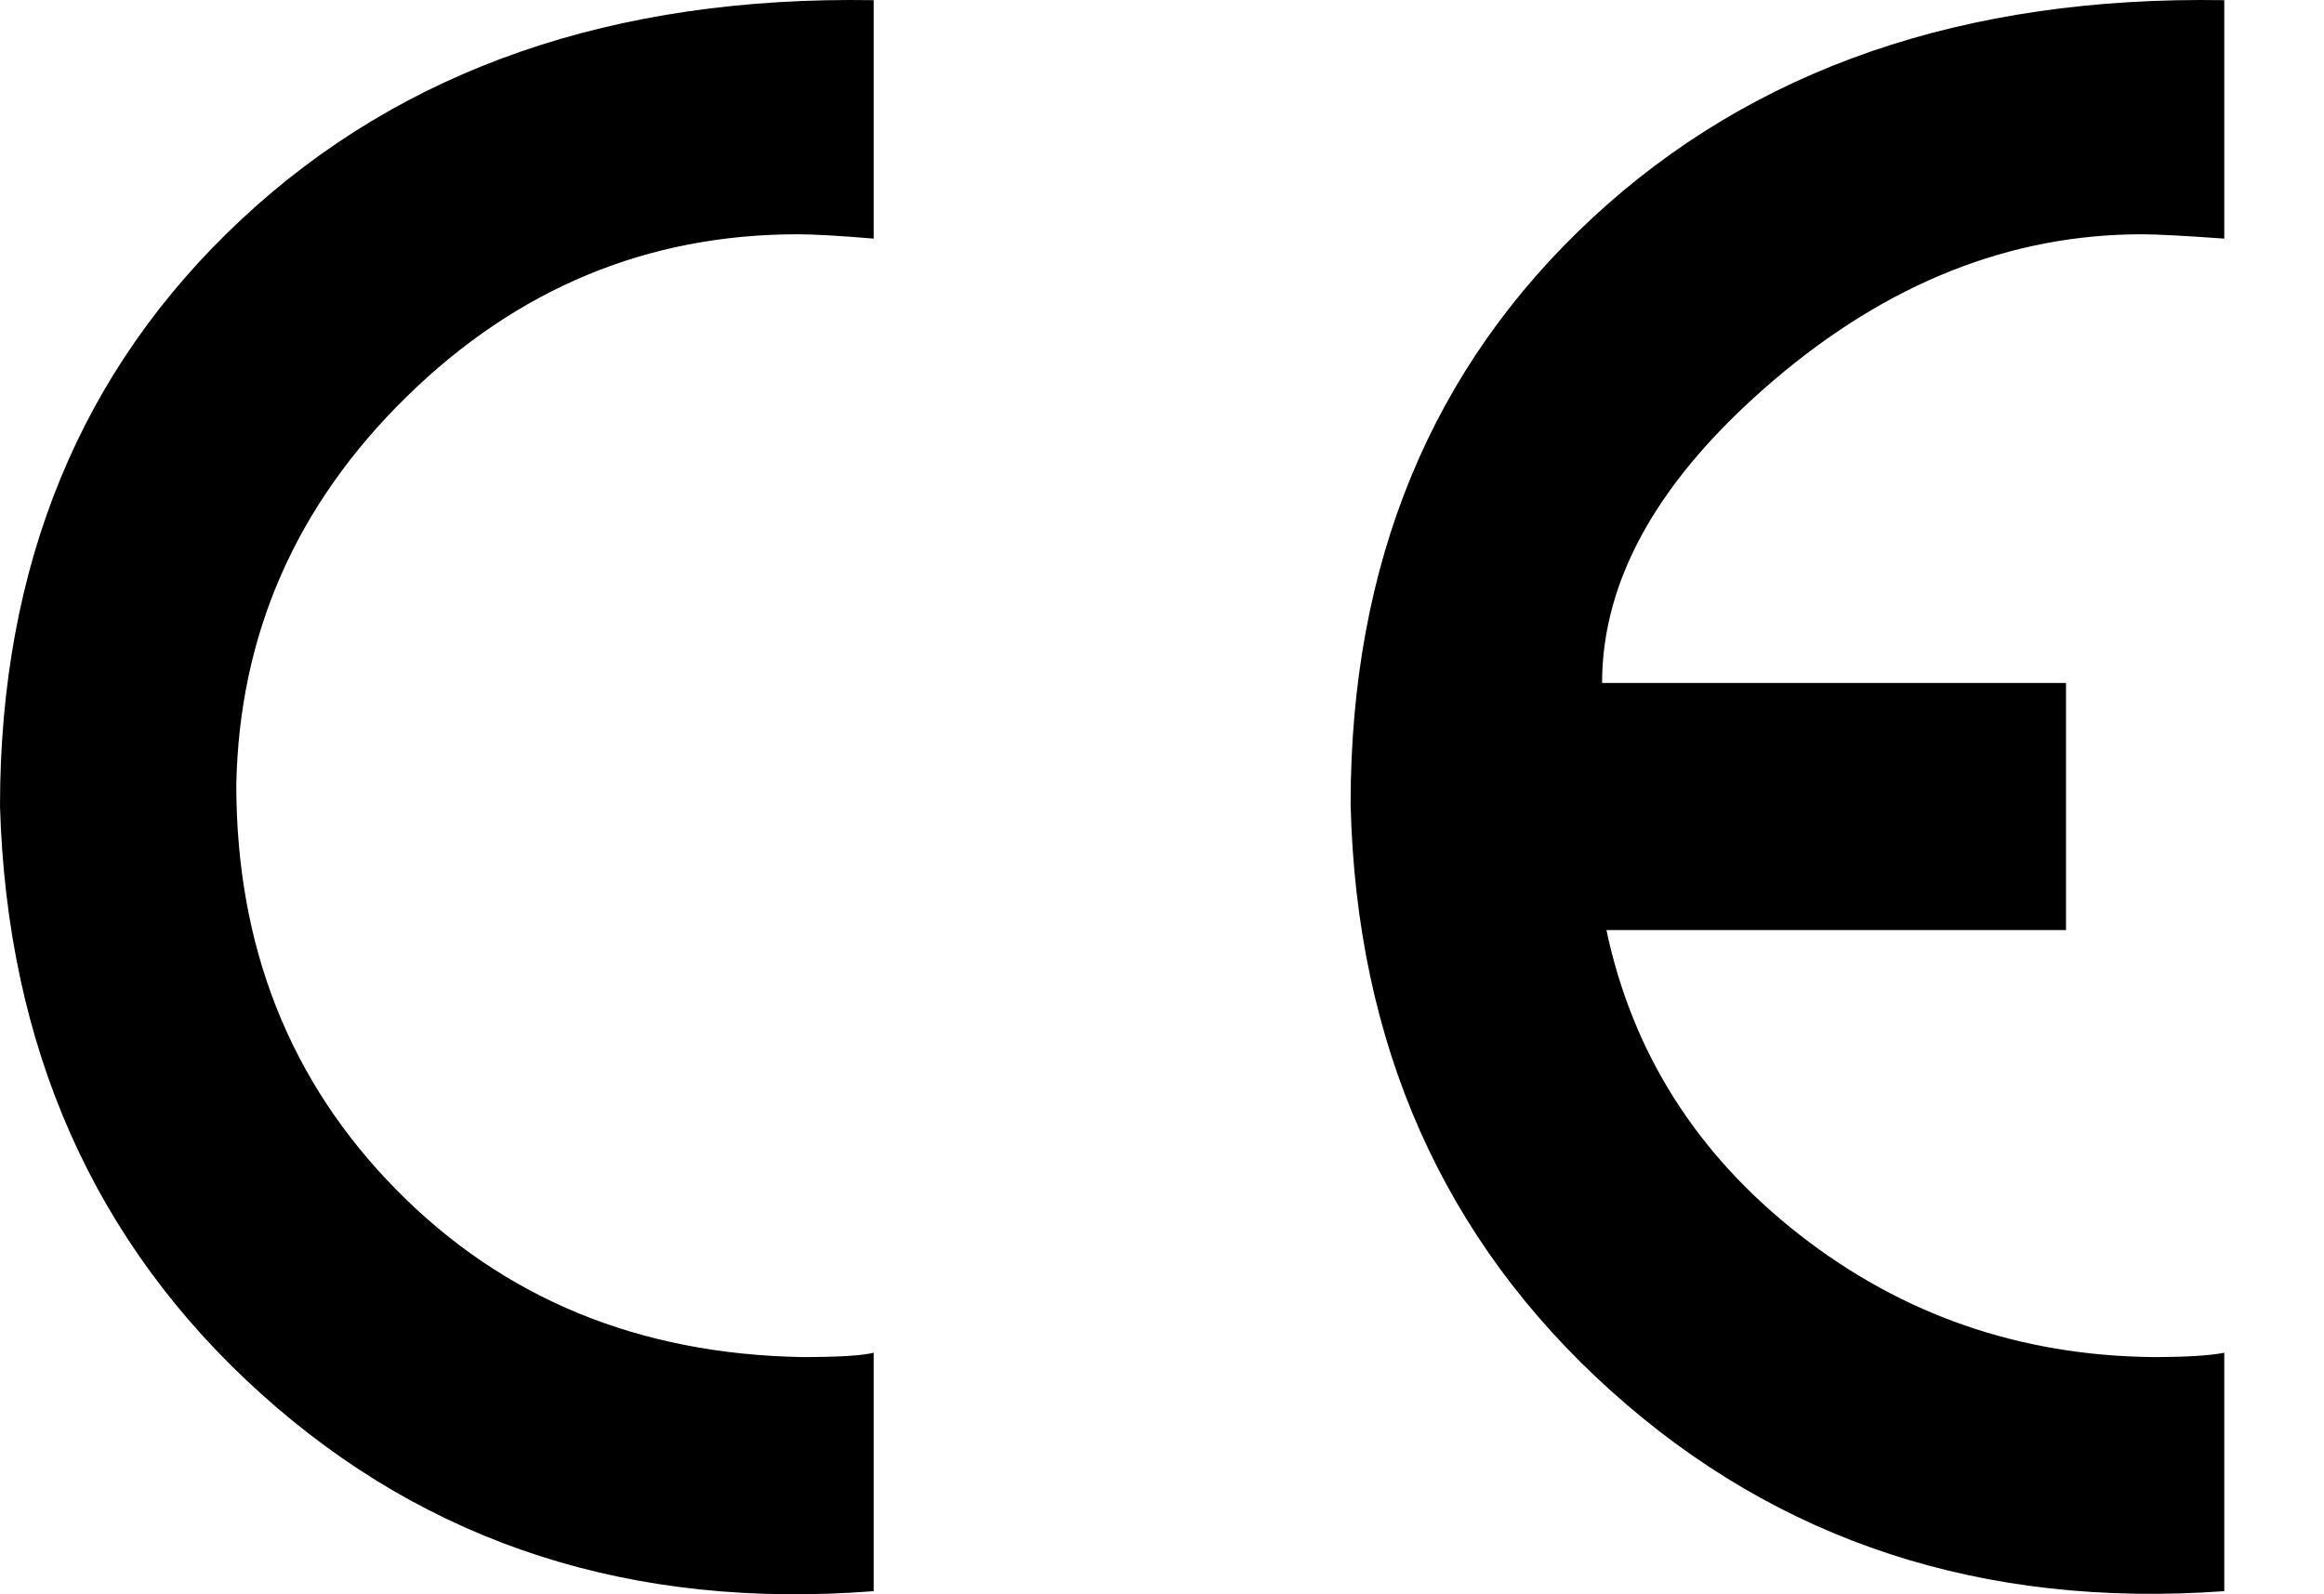 <?xml version="1.0" encoding="UTF-8" standalone="no"?>
<!DOCTYPE svg PUBLIC "-//W3C//DTD SVG 1.1//EN" "http://www.w3.org/Graphics/SVG/1.1/DTD/svg11.dtd">
<svg xmlns:xl="http://www.w3.org/1999/xlink" xmlns:dc="http://purl.org/dc/elements/1.1/" version="1.1" xmlns="http://www.w3.org/2000/svg" viewBox="304.533 408.486 38.592 26.479" width="38.592" height="26.479">
  <defs/>
  <g id="Canvas_1" stroke="none" stroke-opacity="1" fill-opacity="1" fill="none" stroke-dasharray="none">
    <title>Canvas 1</title>
    <g id="Canvas_1_Layer_1">
      <title>Layer 1</title>
      <g id="Graphic_111">
        <title>�</title>
        <path d="M 319.041 408.489 L 319.041 412.449 C 318.465 412.401 318.045 412.377 317.781 412.377 C 315.285 412.377 313.119 413.277 311.283 415.077 C 309.447 416.877 308.505 419.025 308.457 421.521 C 308.457 424.209 309.345 426.453 311.121 428.253 C 312.897 430.053 315.141 430.977 317.853 431.025 C 318.453 431.025 318.849 431.001 319.041 430.953 L 319.041 434.913 C 315.033 435.225 311.643 434.133 308.871 431.637 C 306.099 429.141 304.653 425.889 304.533 421.881 C 304.533 417.873 305.871 414.621 308.547 412.125 C 311.223 409.629 314.721 408.417 319.041 408.489 Z M 341.469 408.489 L 341.469 412.449 C 340.797 412.401 340.341 412.377 340.101 412.377 C 337.917 412.377 335.877 413.187 333.981 414.807 C 332.085 416.427 331.137 418.101 331.137 419.829 L 338.841 419.829 L 338.841 423.933 L 331.209 423.933 C 331.641 425.973 332.709 427.659 334.413 428.991 C 336.117 430.323 338.073 431.001 340.281 431.025 C 340.833 431.025 341.229 431.001 341.469 430.953 L 341.469 434.913 C 337.461 435.201 334.065 434.091 331.281 431.583 C 328.497 429.075 327.057 425.829 326.961 421.845 C 326.961 417.837 328.299 414.591 330.975 412.107 C 333.651 409.623 337.149 408.417 341.469 408.489 Z" fill="black"/>
      </g>
    </g>
  </g>
</svg>
